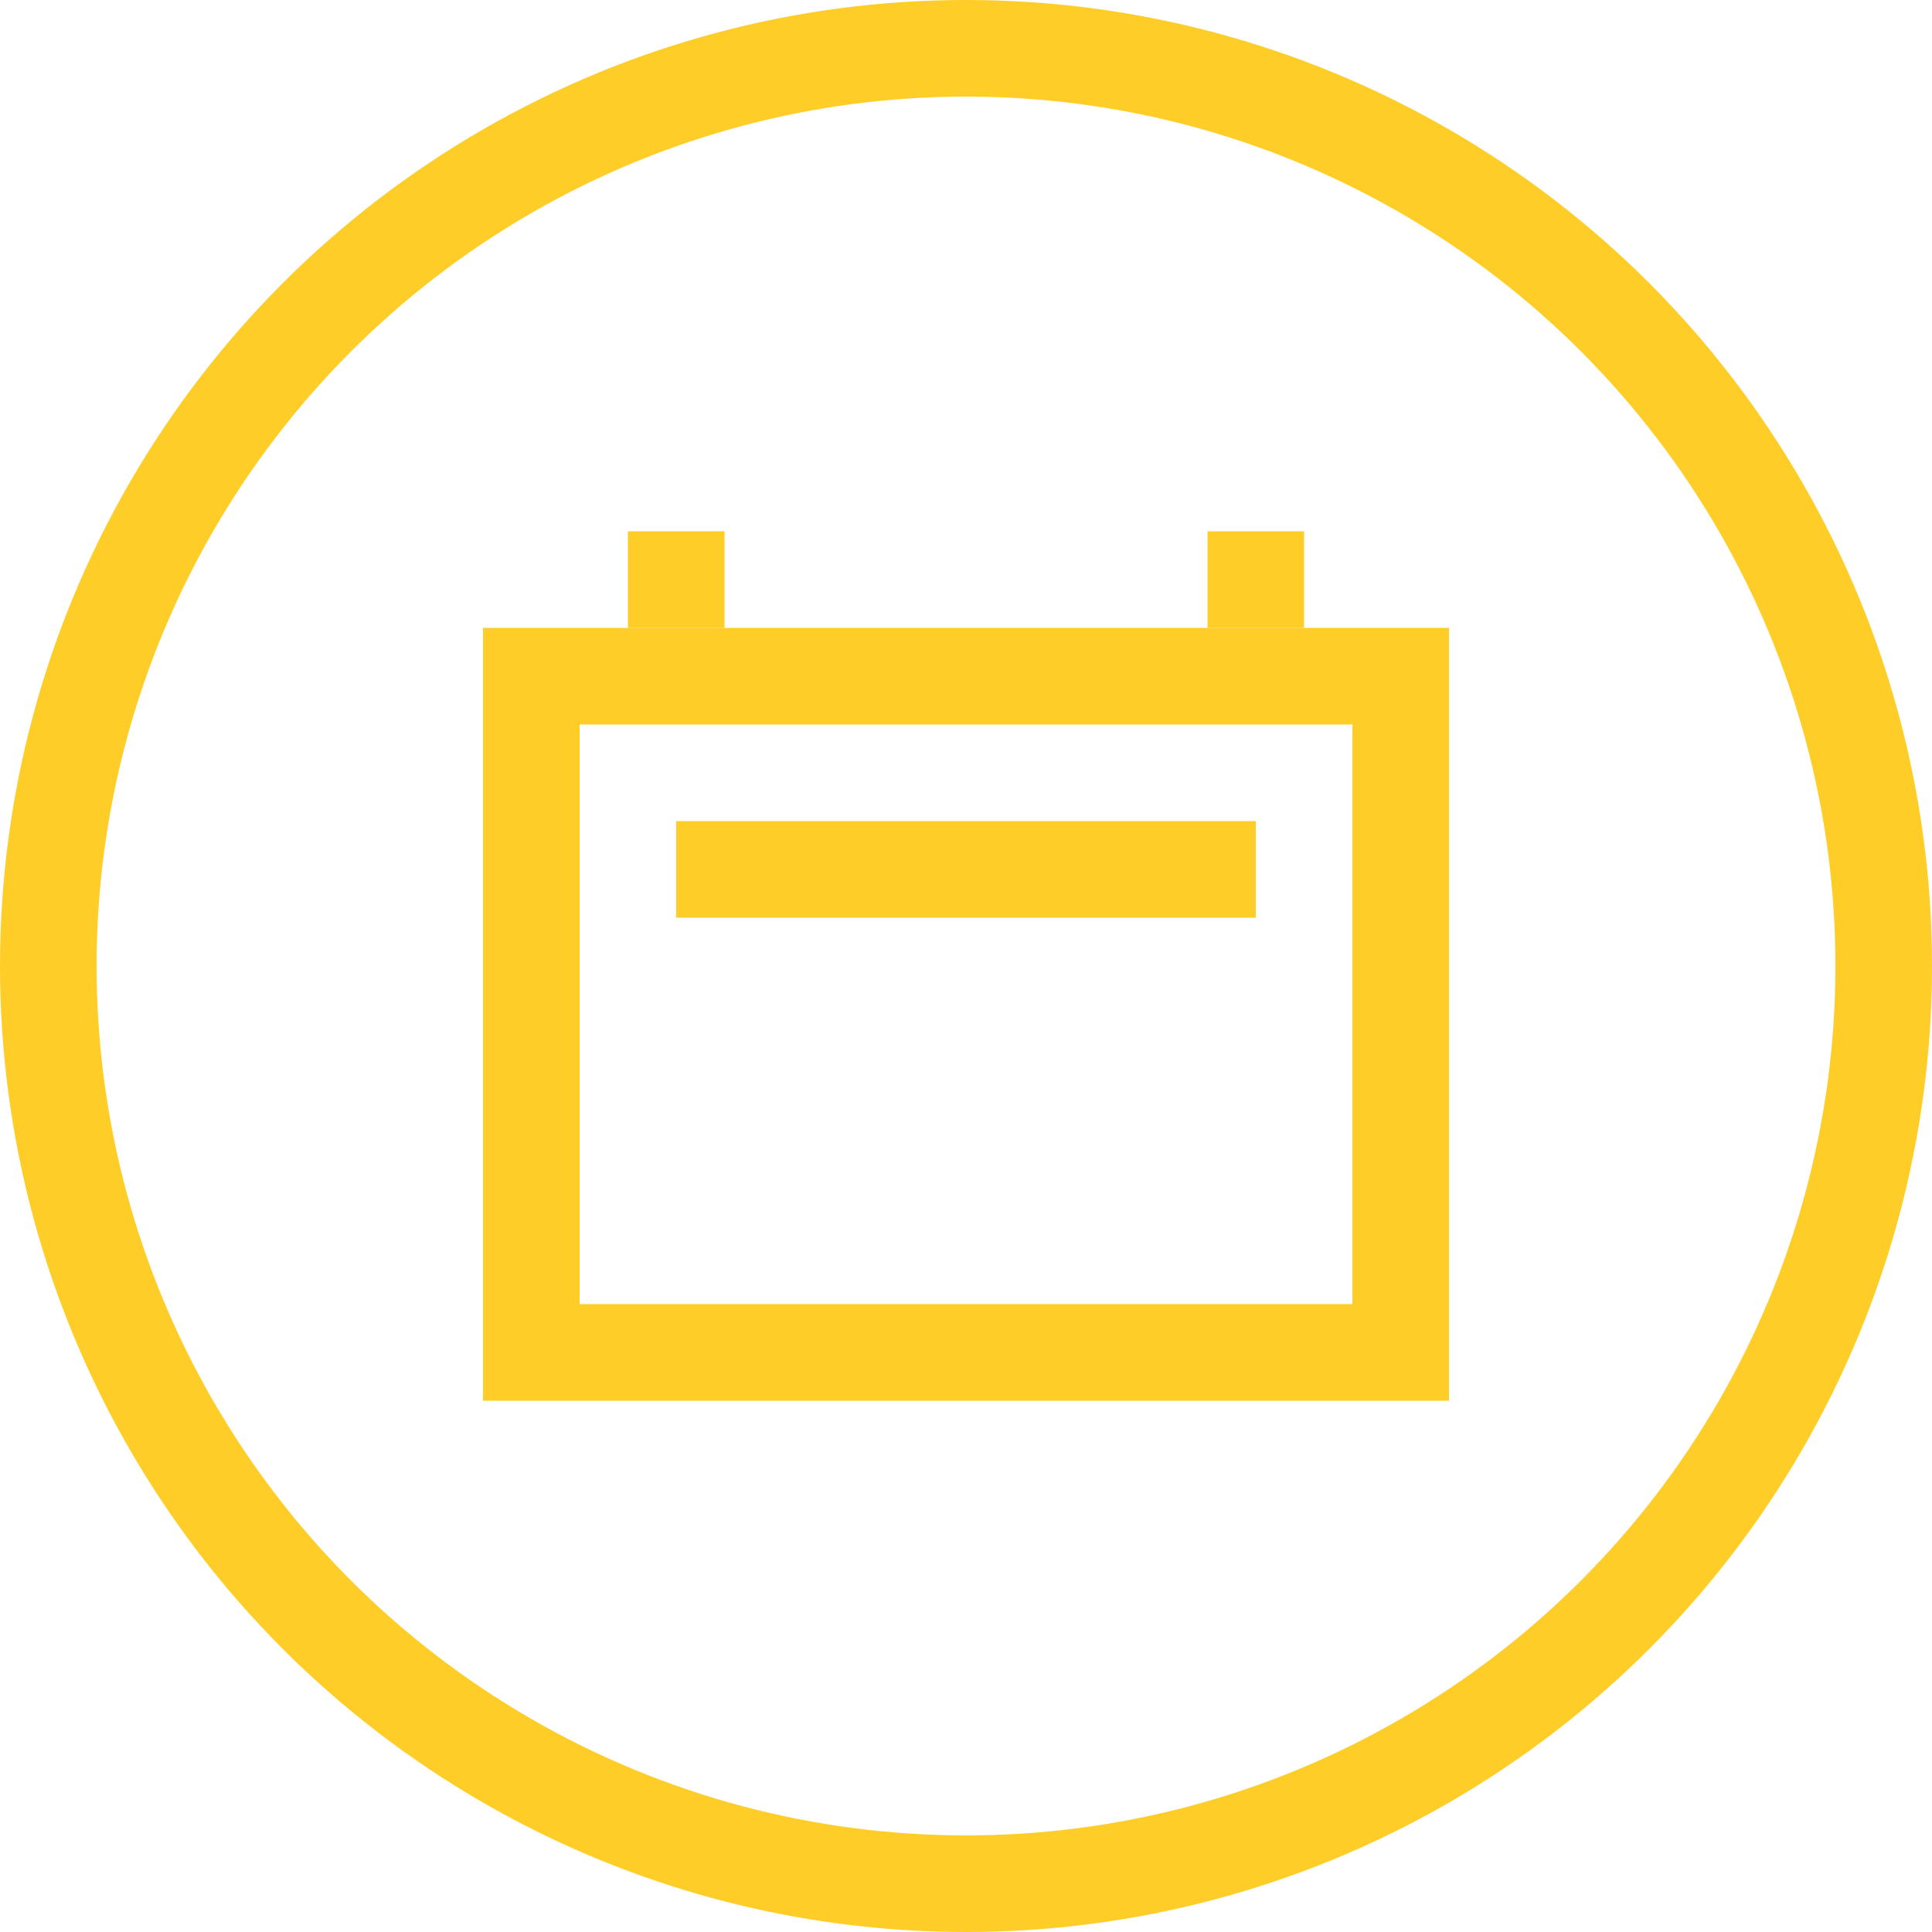 <svg width="40" height="40" viewBox="0 0 40 40" fill="none" xmlns="http://www.w3.org/2000/svg">
<circle cx="20" cy="20" r="19" stroke="#FFCD28" stroke-width="2"/>
<path d="M14 13V11" stroke="#FFCD28" stroke-width="2"/>
<rect x="11" y="14" width="18" height="14" stroke="#FFCD28" stroke-width="2"/>
<path d="M26 13V11" stroke="#FFCD28" stroke-width="2"/>
<path d="M14 18H26" stroke="#FFCD28" stroke-width="2"/>
</svg>
